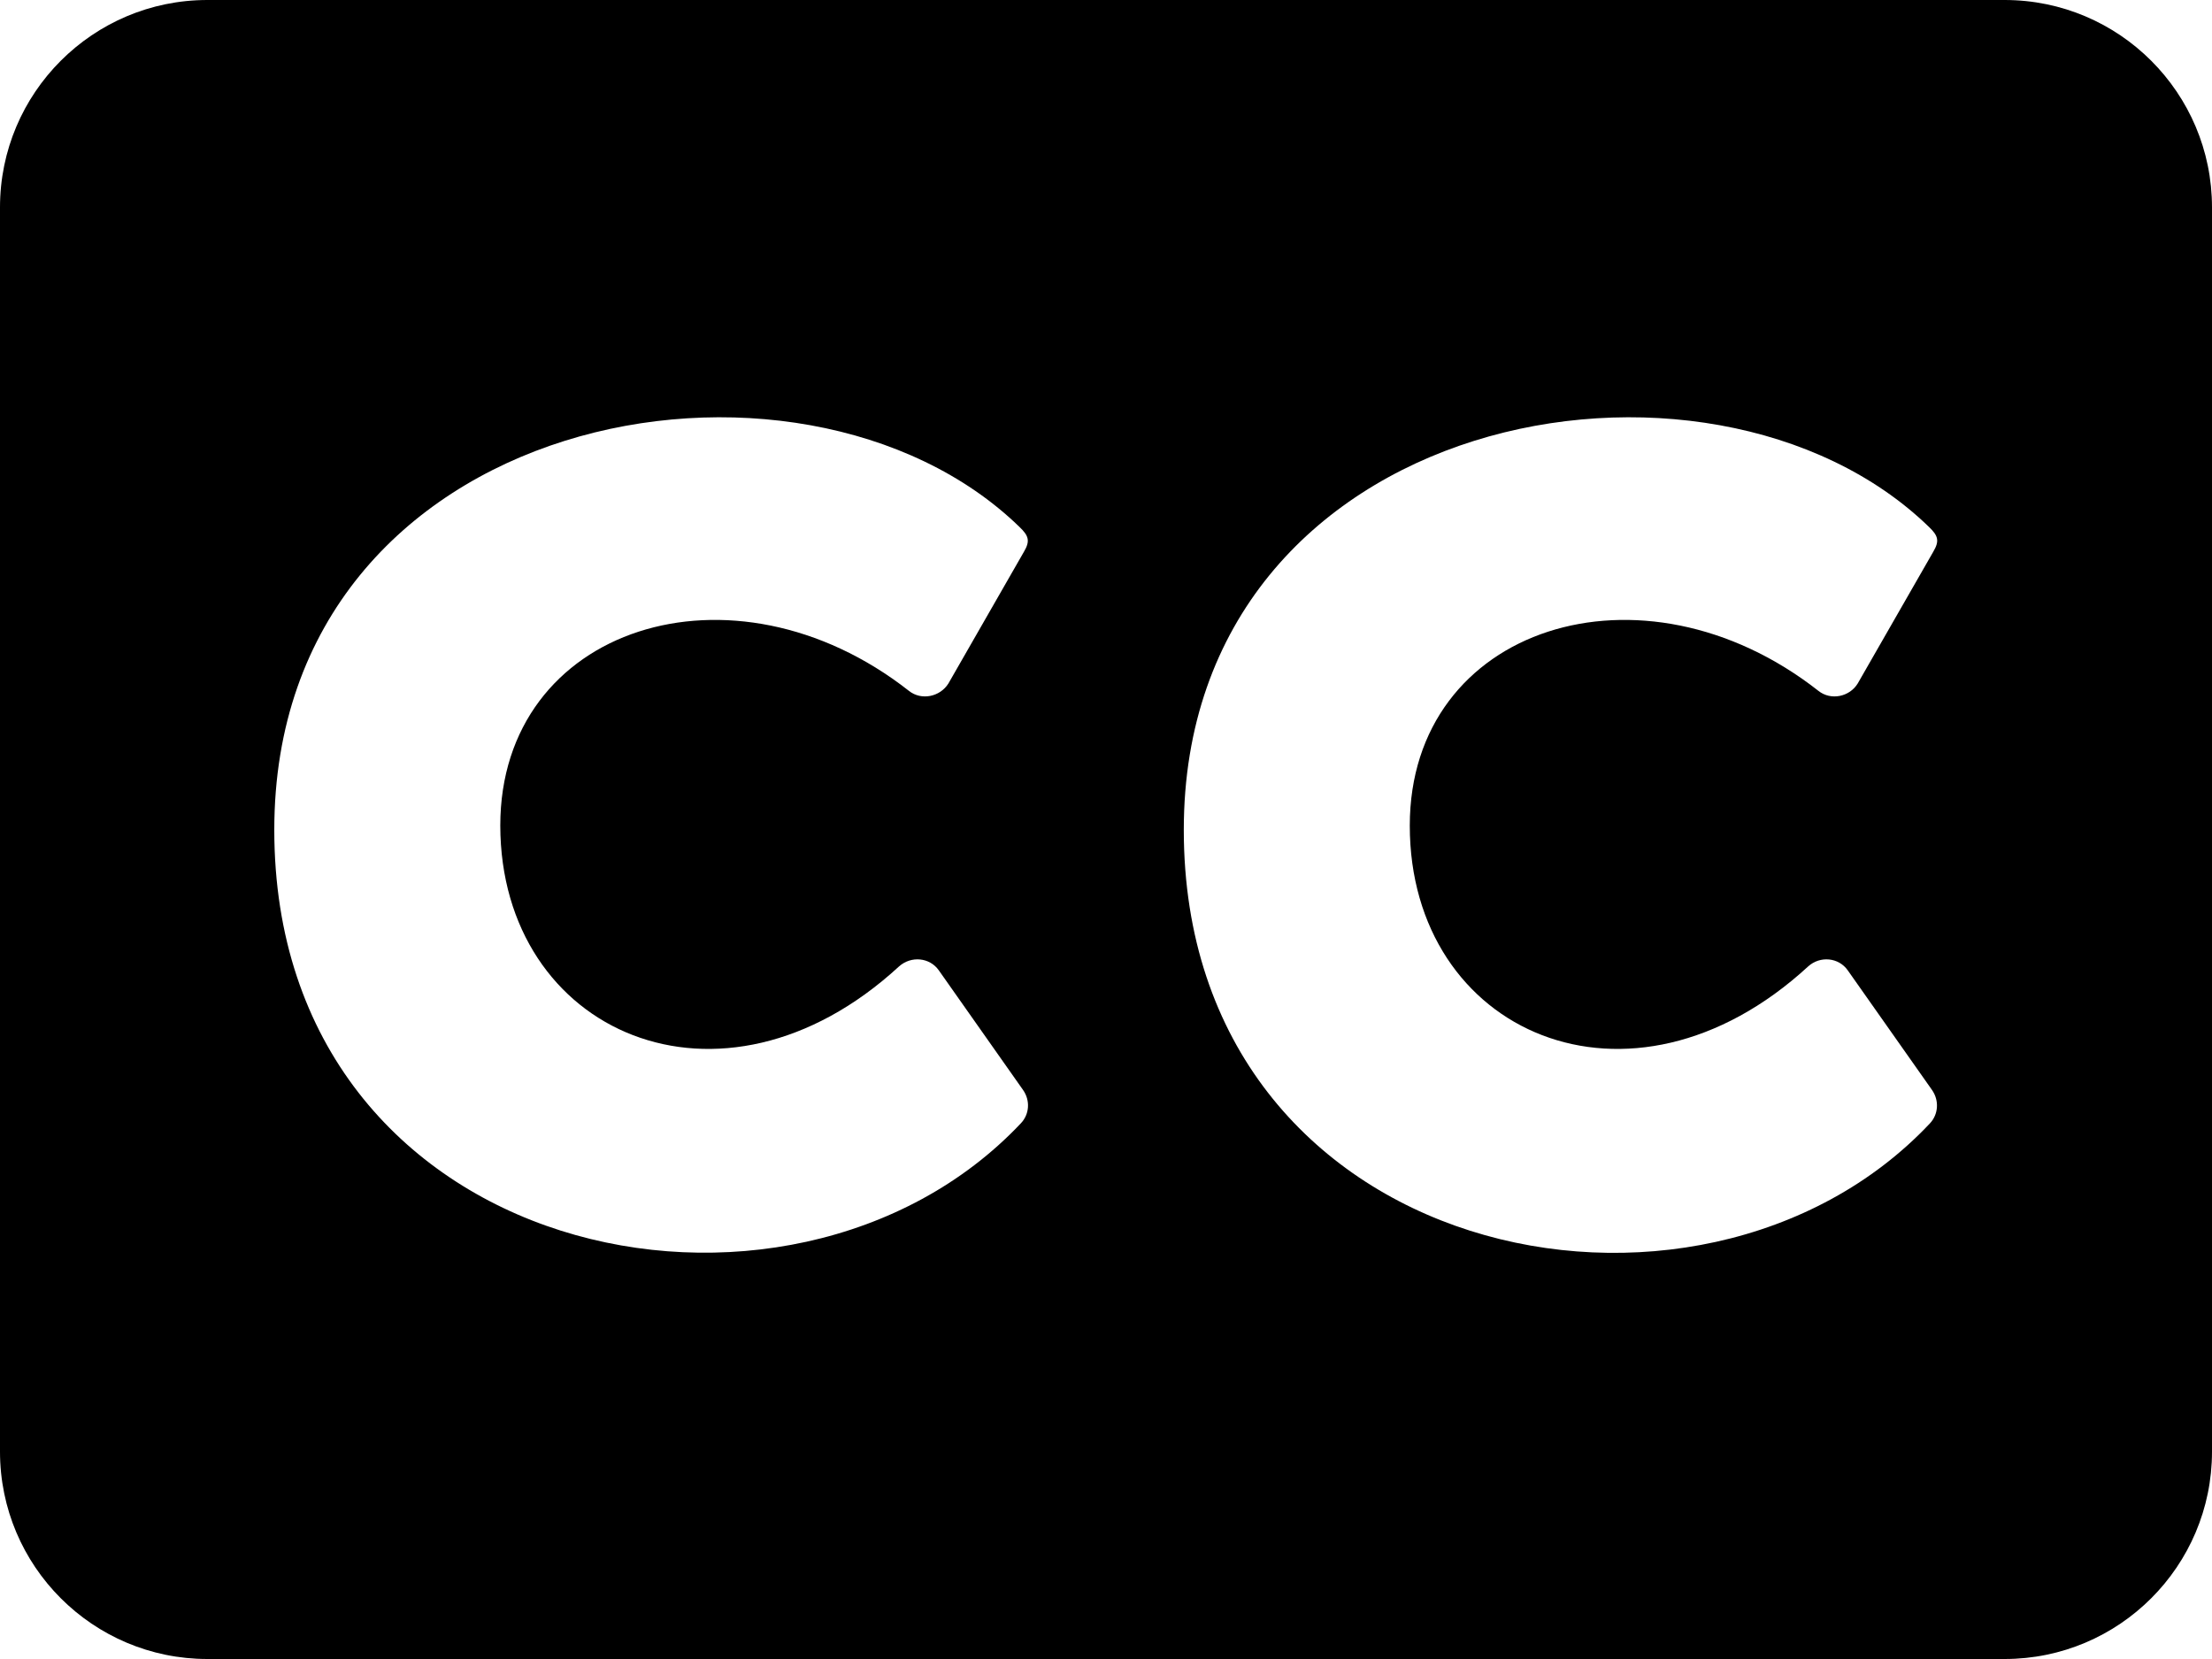 <svg width="12" height="9" viewBox="0 0 12 9" fill="none" xmlns="http://www.w3.org/2000/svg">
<path d="M10.875 0H1.125C0.504 0 0 0.504 0 1.125V7.875C0 8.496 0.504 9 1.125 9H10.875C11.496 9 12 8.496 12 7.875V1.125C12 0.504 11.496 0 10.875 0ZM4.877 5.243C4.943 5.184 5.044 5.194 5.093 5.264L5.55 5.913C5.59 5.97 5.585 6.045 5.538 6.094C4.282 7.425 1.488 6.846 1.488 4.502C1.488 2.222 4.341 1.702 5.531 2.859C5.58 2.906 5.59 2.934 5.555 2.993L5.145 3.708C5.1 3.78 4.999 3.802 4.931 3.748C3.975 2.998 2.714 3.398 2.714 4.479C2.716 5.604 3.912 6.131 4.877 5.243ZM9.809 5.243C9.874 5.184 9.975 5.194 10.024 5.264L10.481 5.913C10.521 5.97 10.516 6.045 10.47 6.094C9.216 7.427 6.422 6.846 6.422 4.502C6.422 2.222 9.274 1.702 10.465 2.859C10.514 2.906 10.523 2.934 10.488 2.993L10.078 3.708C10.034 3.78 9.933 3.802 9.865 3.748C8.909 2.998 7.648 3.398 7.648 4.479C7.648 5.604 8.843 6.131 9.809 5.243Z" fill="black"/>
</svg>
